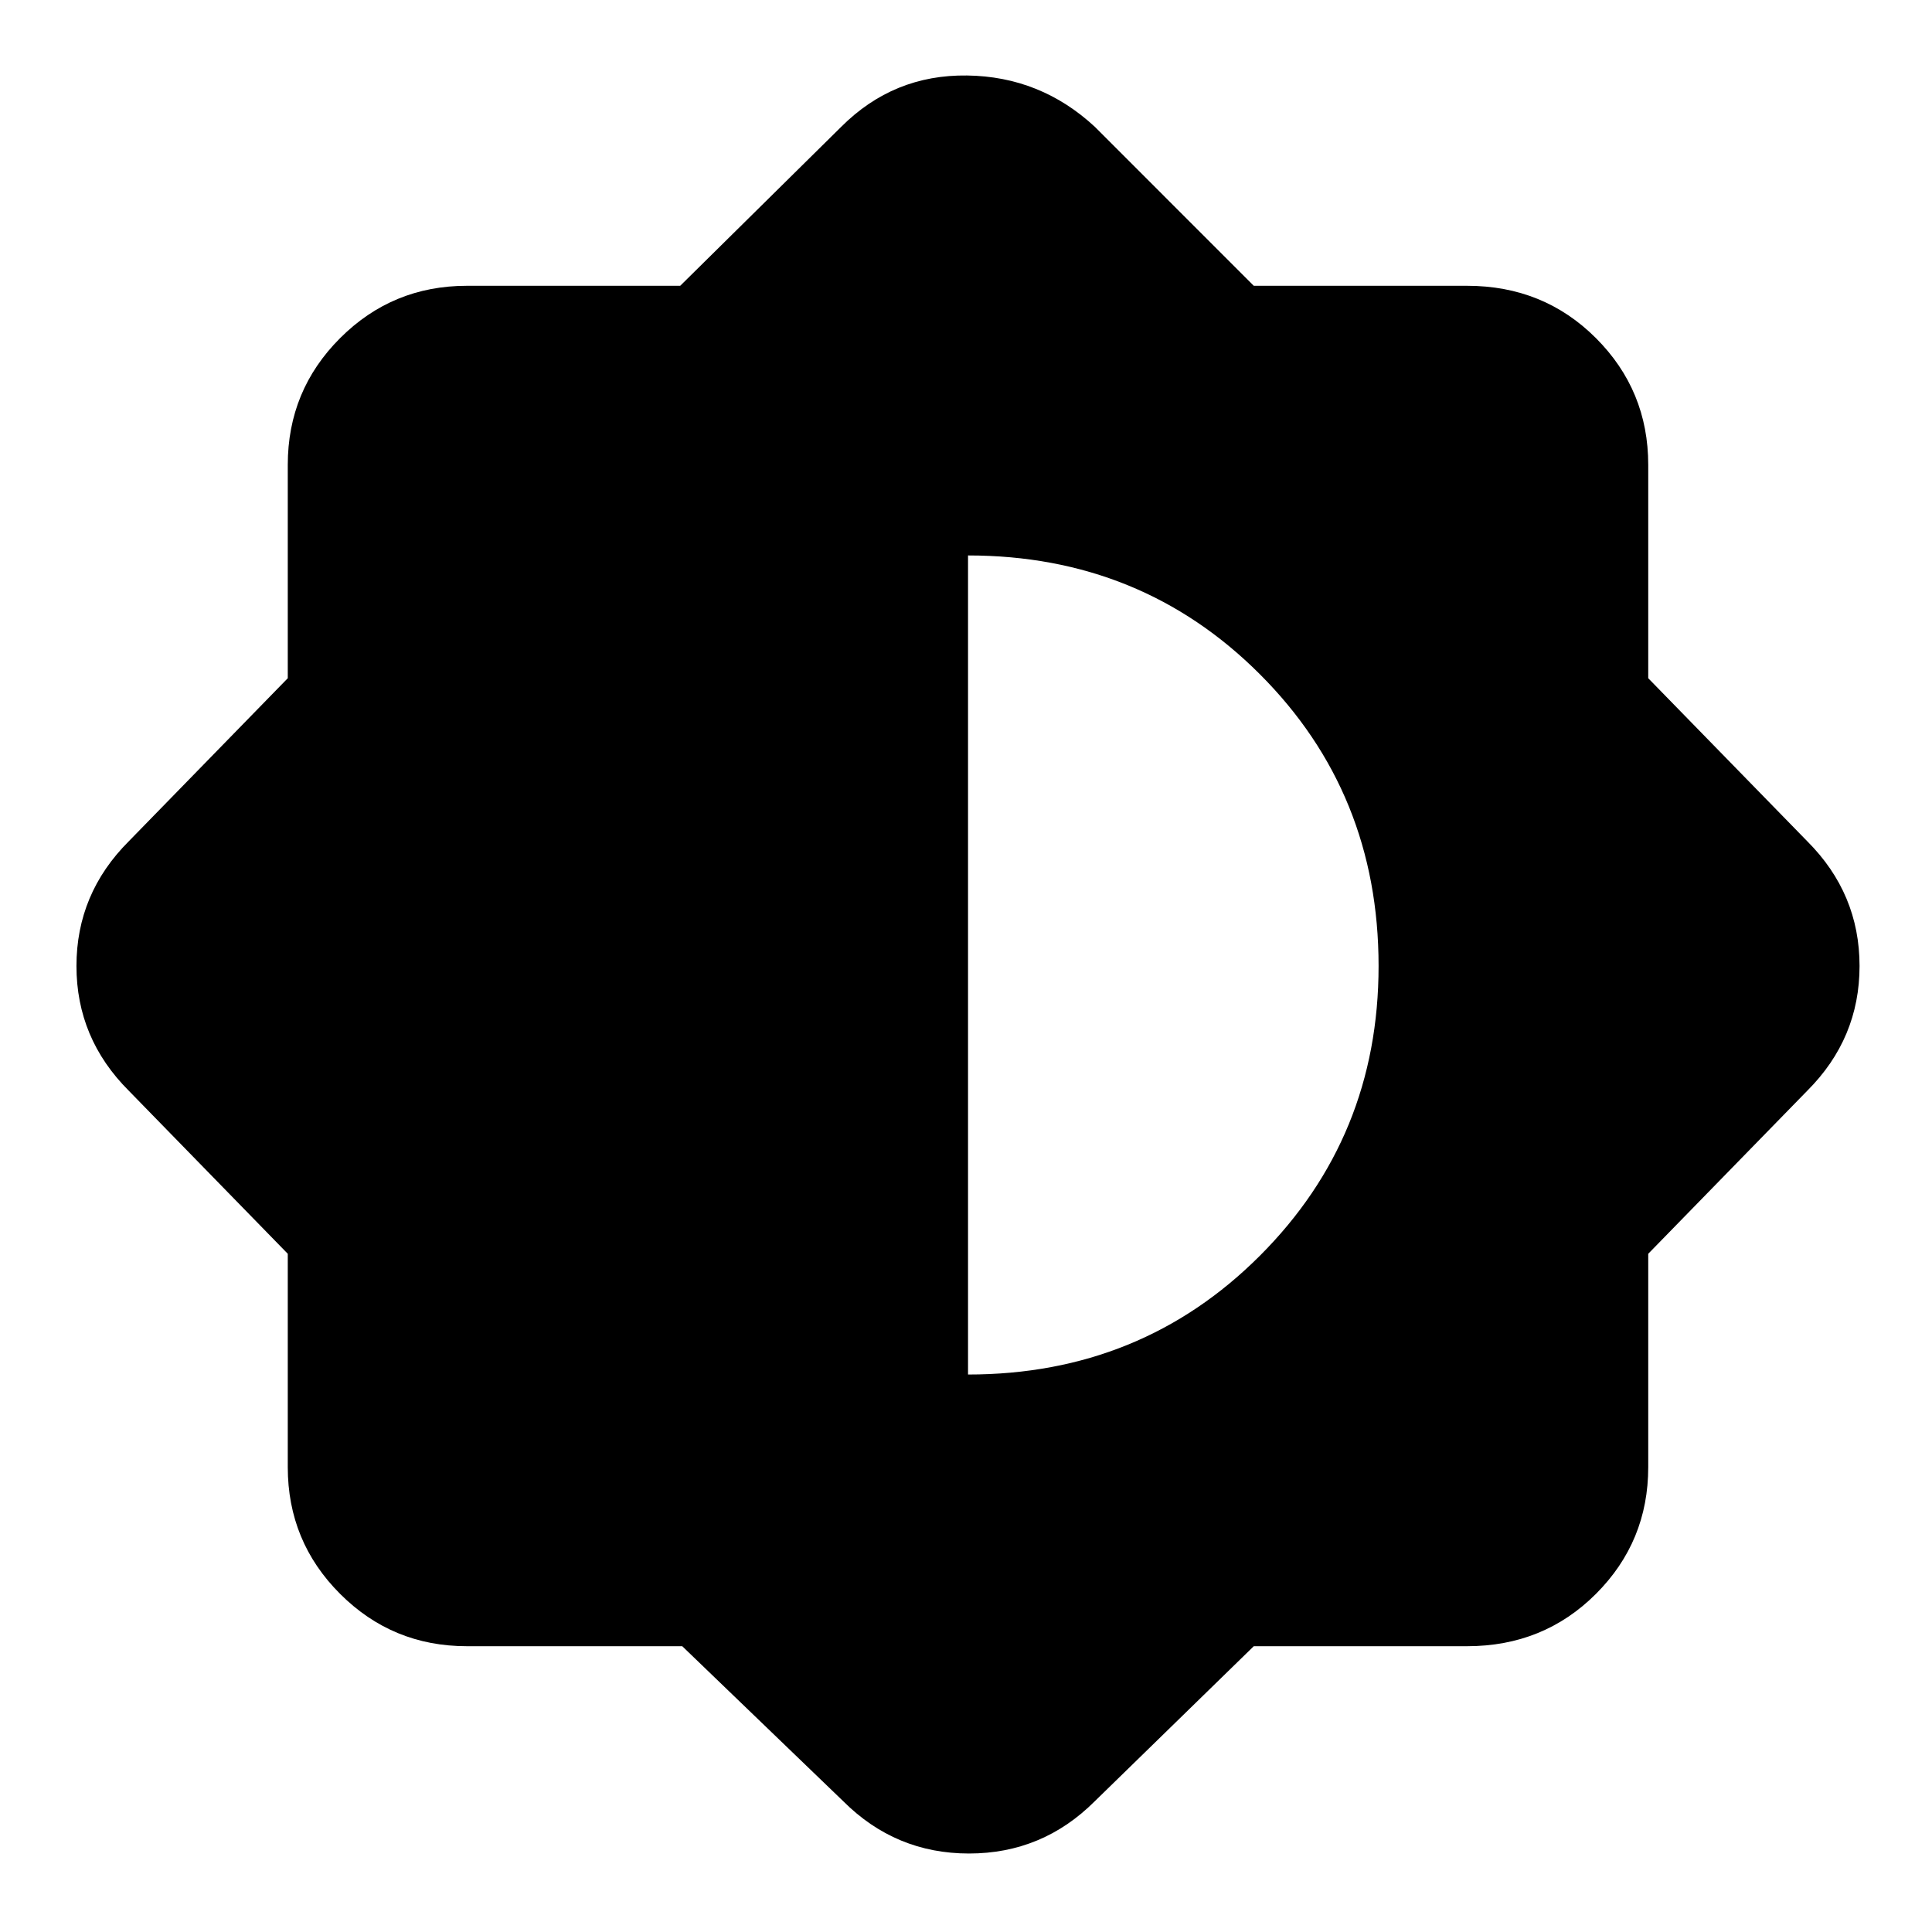 <svg xmlns="http://www.w3.org/2000/svg" height="40" width="40"><path d="M14.125 34.083H9.667Q8.125 34.083 7.042 33Q5.958 31.917 5.958 30.375V25.958L2.667 22.583Q1.583 21.5 1.583 20Q1.583 18.5 2.667 17.417L5.958 14.042V9.625Q5.958 8.083 7.042 7Q8.125 5.917 9.667 5.917H14.083L17.417 2.625Q18.5 1.542 20.021 1.563Q21.542 1.583 22.667 2.625L25.958 5.917H30.375Q31.958 5.917 33.042 7Q34.125 8.083 34.125 9.625V14.042L37.417 17.417Q38.5 18.5 38.5 20Q38.5 21.5 37.417 22.583L34.125 25.958V30.375Q34.125 31.917 33.042 33Q31.958 34.083 30.375 34.083H25.958L22.667 37.292Q21.583 38.375 20.062 38.375Q18.542 38.375 17.458 37.292ZM20.042 28.458Q23.625 28.458 26.083 26Q28.542 23.542 28.542 20Q28.542 16.417 26.083 13.958Q23.625 11.5 20.042 11.5Z"/></svg>